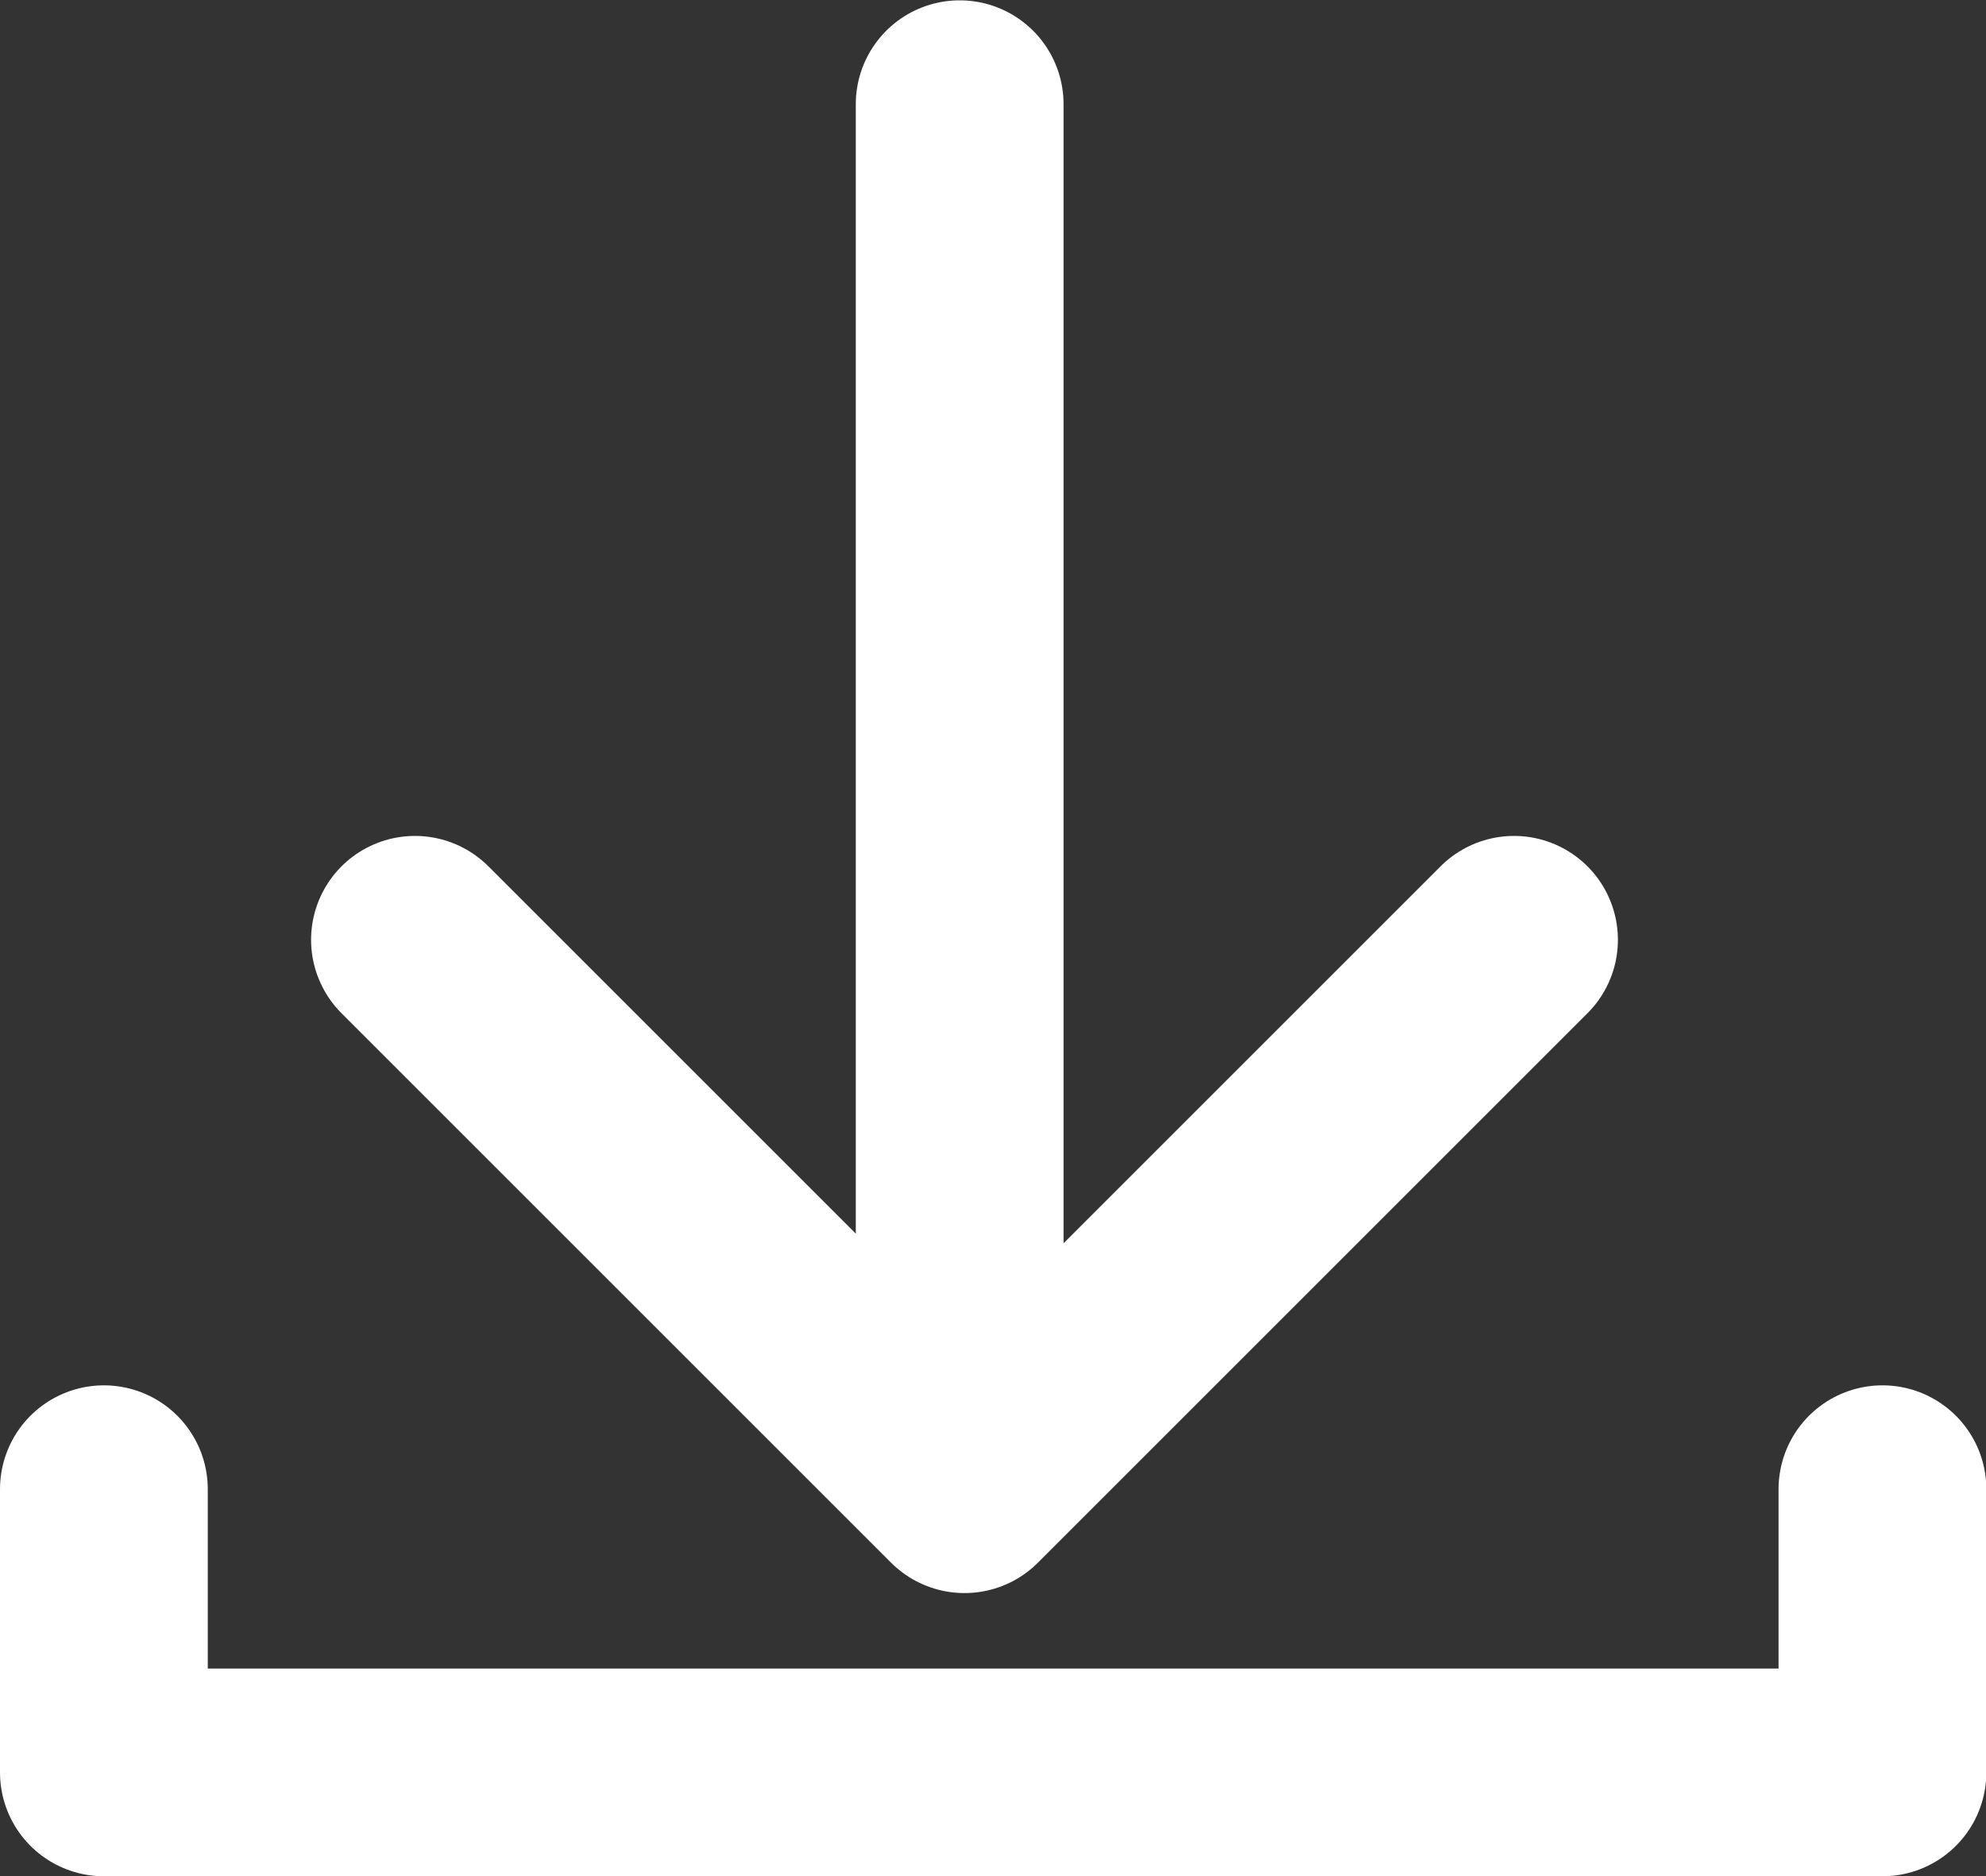 <svg xmlns="http://www.w3.org/2000/svg" width="23.896" height="22.58" viewBox="0 0 23.896 22.58">
  <rect x="0" y="0" width="23.896" height="22.58" fill="#333333" stroke="none"/>
  <g id="download-icon" transform="translate(1.25 1.25)">
    <path id="Path_6" data-name="Path 6" d="M428.278,565.149v3.408h21.4v-3.408" transform="translate(-428.278 -548.477)" fill="none" stroke="#fff" stroke-linecap="round" stroke-linejoin="round" stroke-width="2.5"/>
    <path id="Path_7" data-name="Path 7" d="M440.543,549.2v16.525" transform="translate(-430.246 -549.196)" fill="none" stroke="#fff" stroke-linecap="round" stroke-width="2.5"/>
    <path id="Path_8" data-name="Path 8" d="M432.432,559.544l6.612,6.612,6.612-6.612" transform="translate(-428.689 -549.484)" fill="none" stroke="#fff" stroke-linecap="round" stroke-linejoin="round" stroke-width="2.5"/>
  </g>
</svg>
